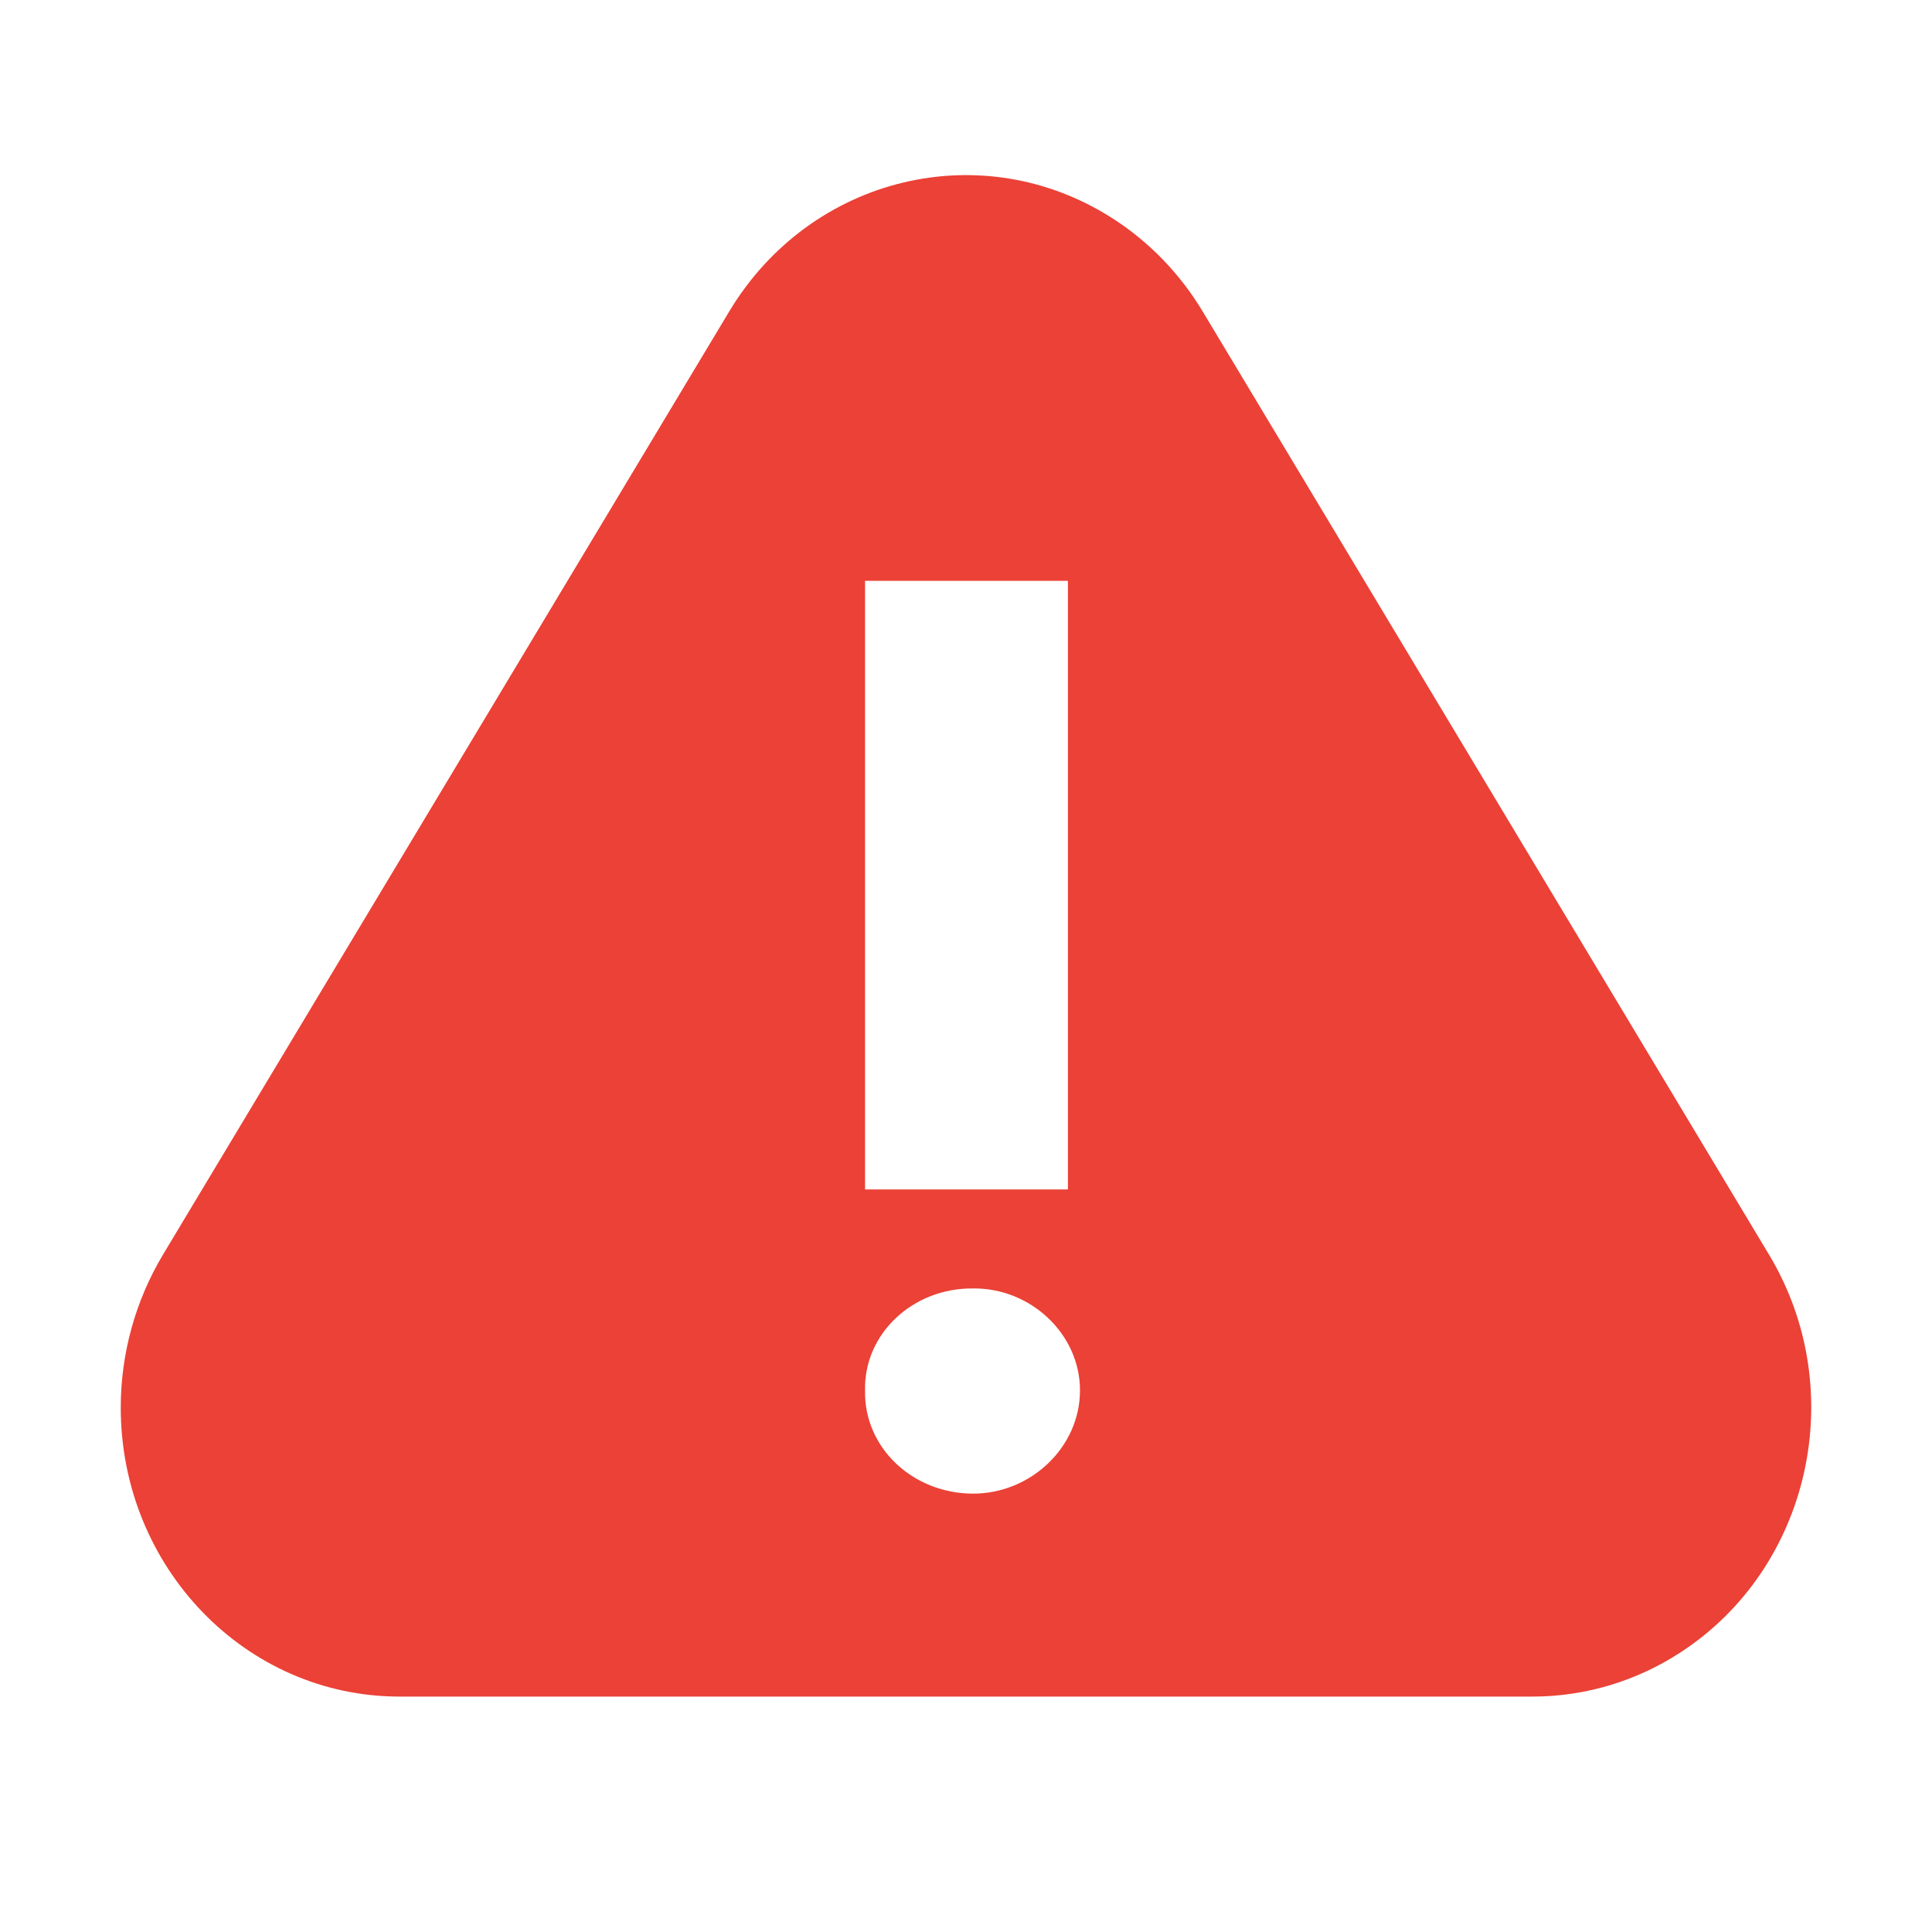 <svg width="20" height="20" viewBox="0 0 20 20" fill="none" xmlns="http://www.w3.org/2000/svg">
<path fill-rule="evenodd" clip-rule="evenodd" d="M18.314 12.99L12.45 3.224C12.216 2.835 11.9 2.507 11.524 2.265C10.171 1.392 8.392 1.821 7.549 3.224L1.686 12.99C1.402 13.465 1.25 14.012 1.25 14.571C1.25 16.224 2.542 17.563 4.136 17.563H15.863C16.14 17.563 16.413 17.522 16.673 17.443C16.924 17.367 17.166 17.255 17.388 17.111C18.741 16.238 19.156 14.393 18.314 12.99ZM10.074 15.462C9.448 15.462 8.942 14.985 8.955 14.393C8.942 13.808 9.448 13.331 10.074 13.338C10.667 13.331 11.18 13.808 11.18 14.393C11.18 14.985 10.667 15.462 10.074 15.462ZM11.055 6.013H8.955V12.313H11.055V6.013Z" fill="#EB4136"/>
</svg>
